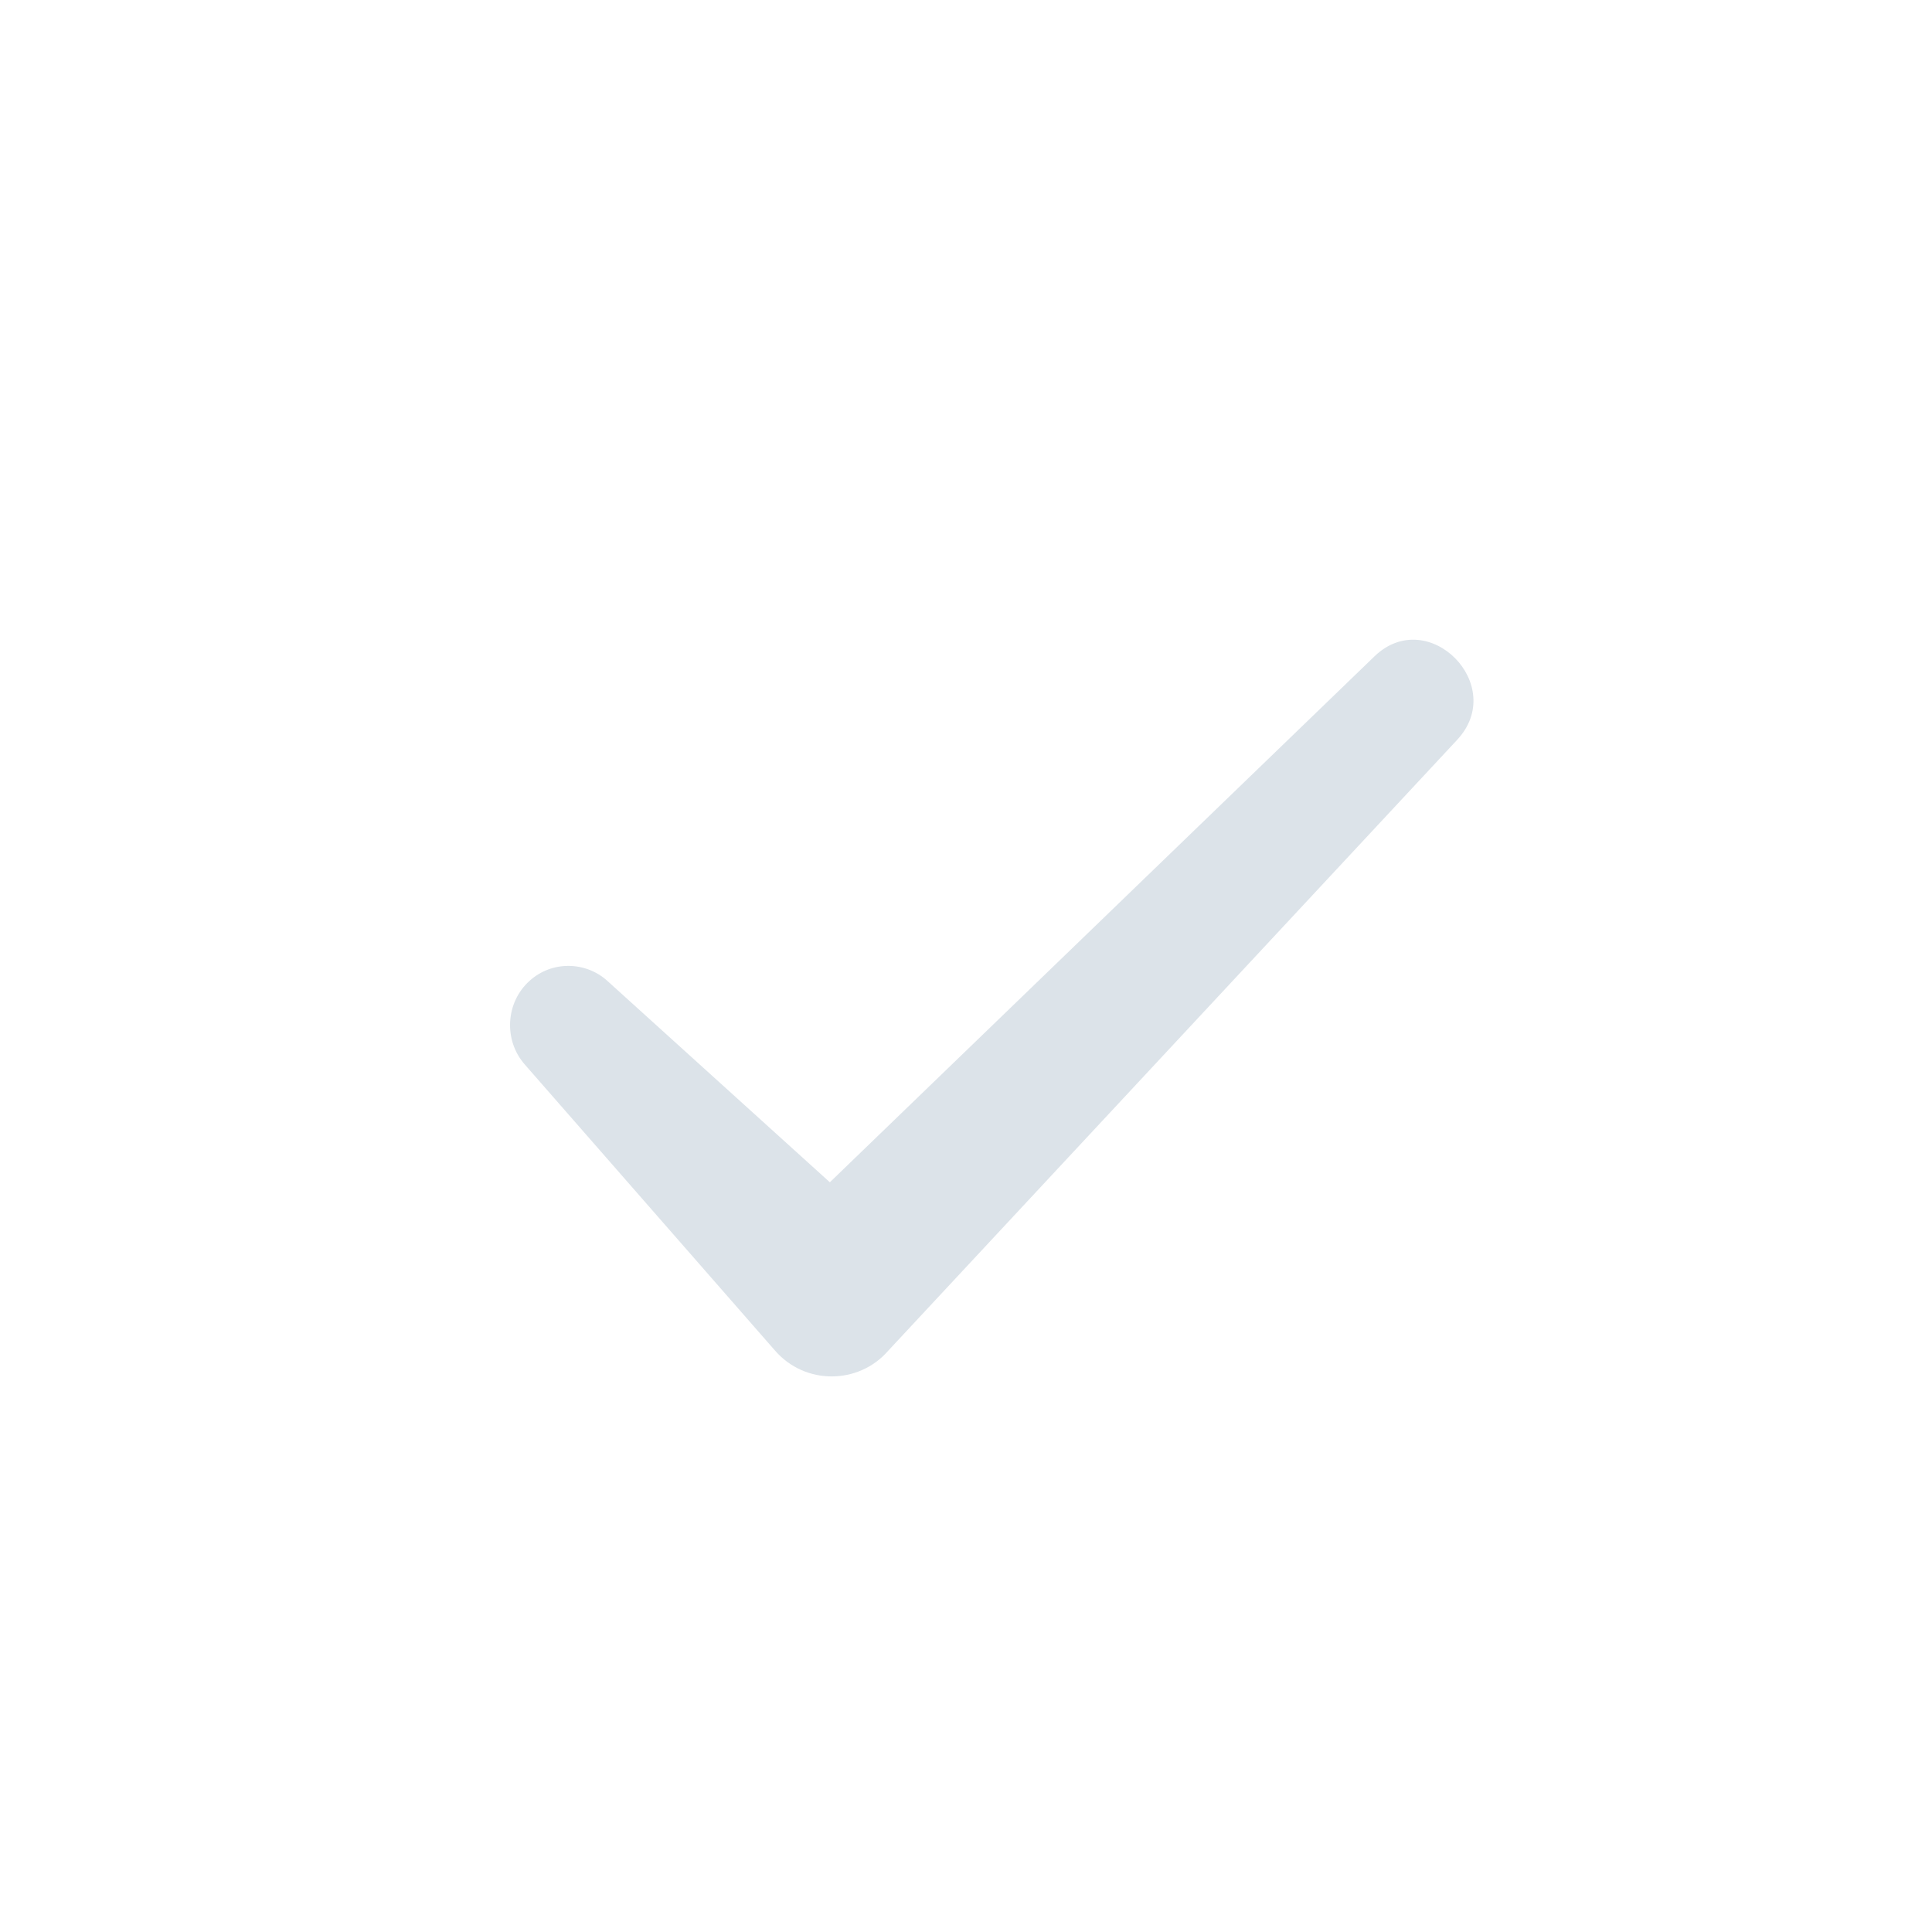 <svg xmlns="http://www.w3.org/2000/svg" viewBox="0 0 105 105" fill="none">
    <path fill="#DCE3E9"
          d="M79.181 40.222 48.281 73.4c-1.62 1.874-4.541 1.874-6.161 0L28.528 57.861c-1.175-1.324-1.048-3.392.254-4.555 1.206-1.098 3.048-1.066 4.223 0l15.276 13.827H42.12l32.584-31.466c2.921-2.81 7.272 1.583 4.477 4.555Z"/>
</svg>

